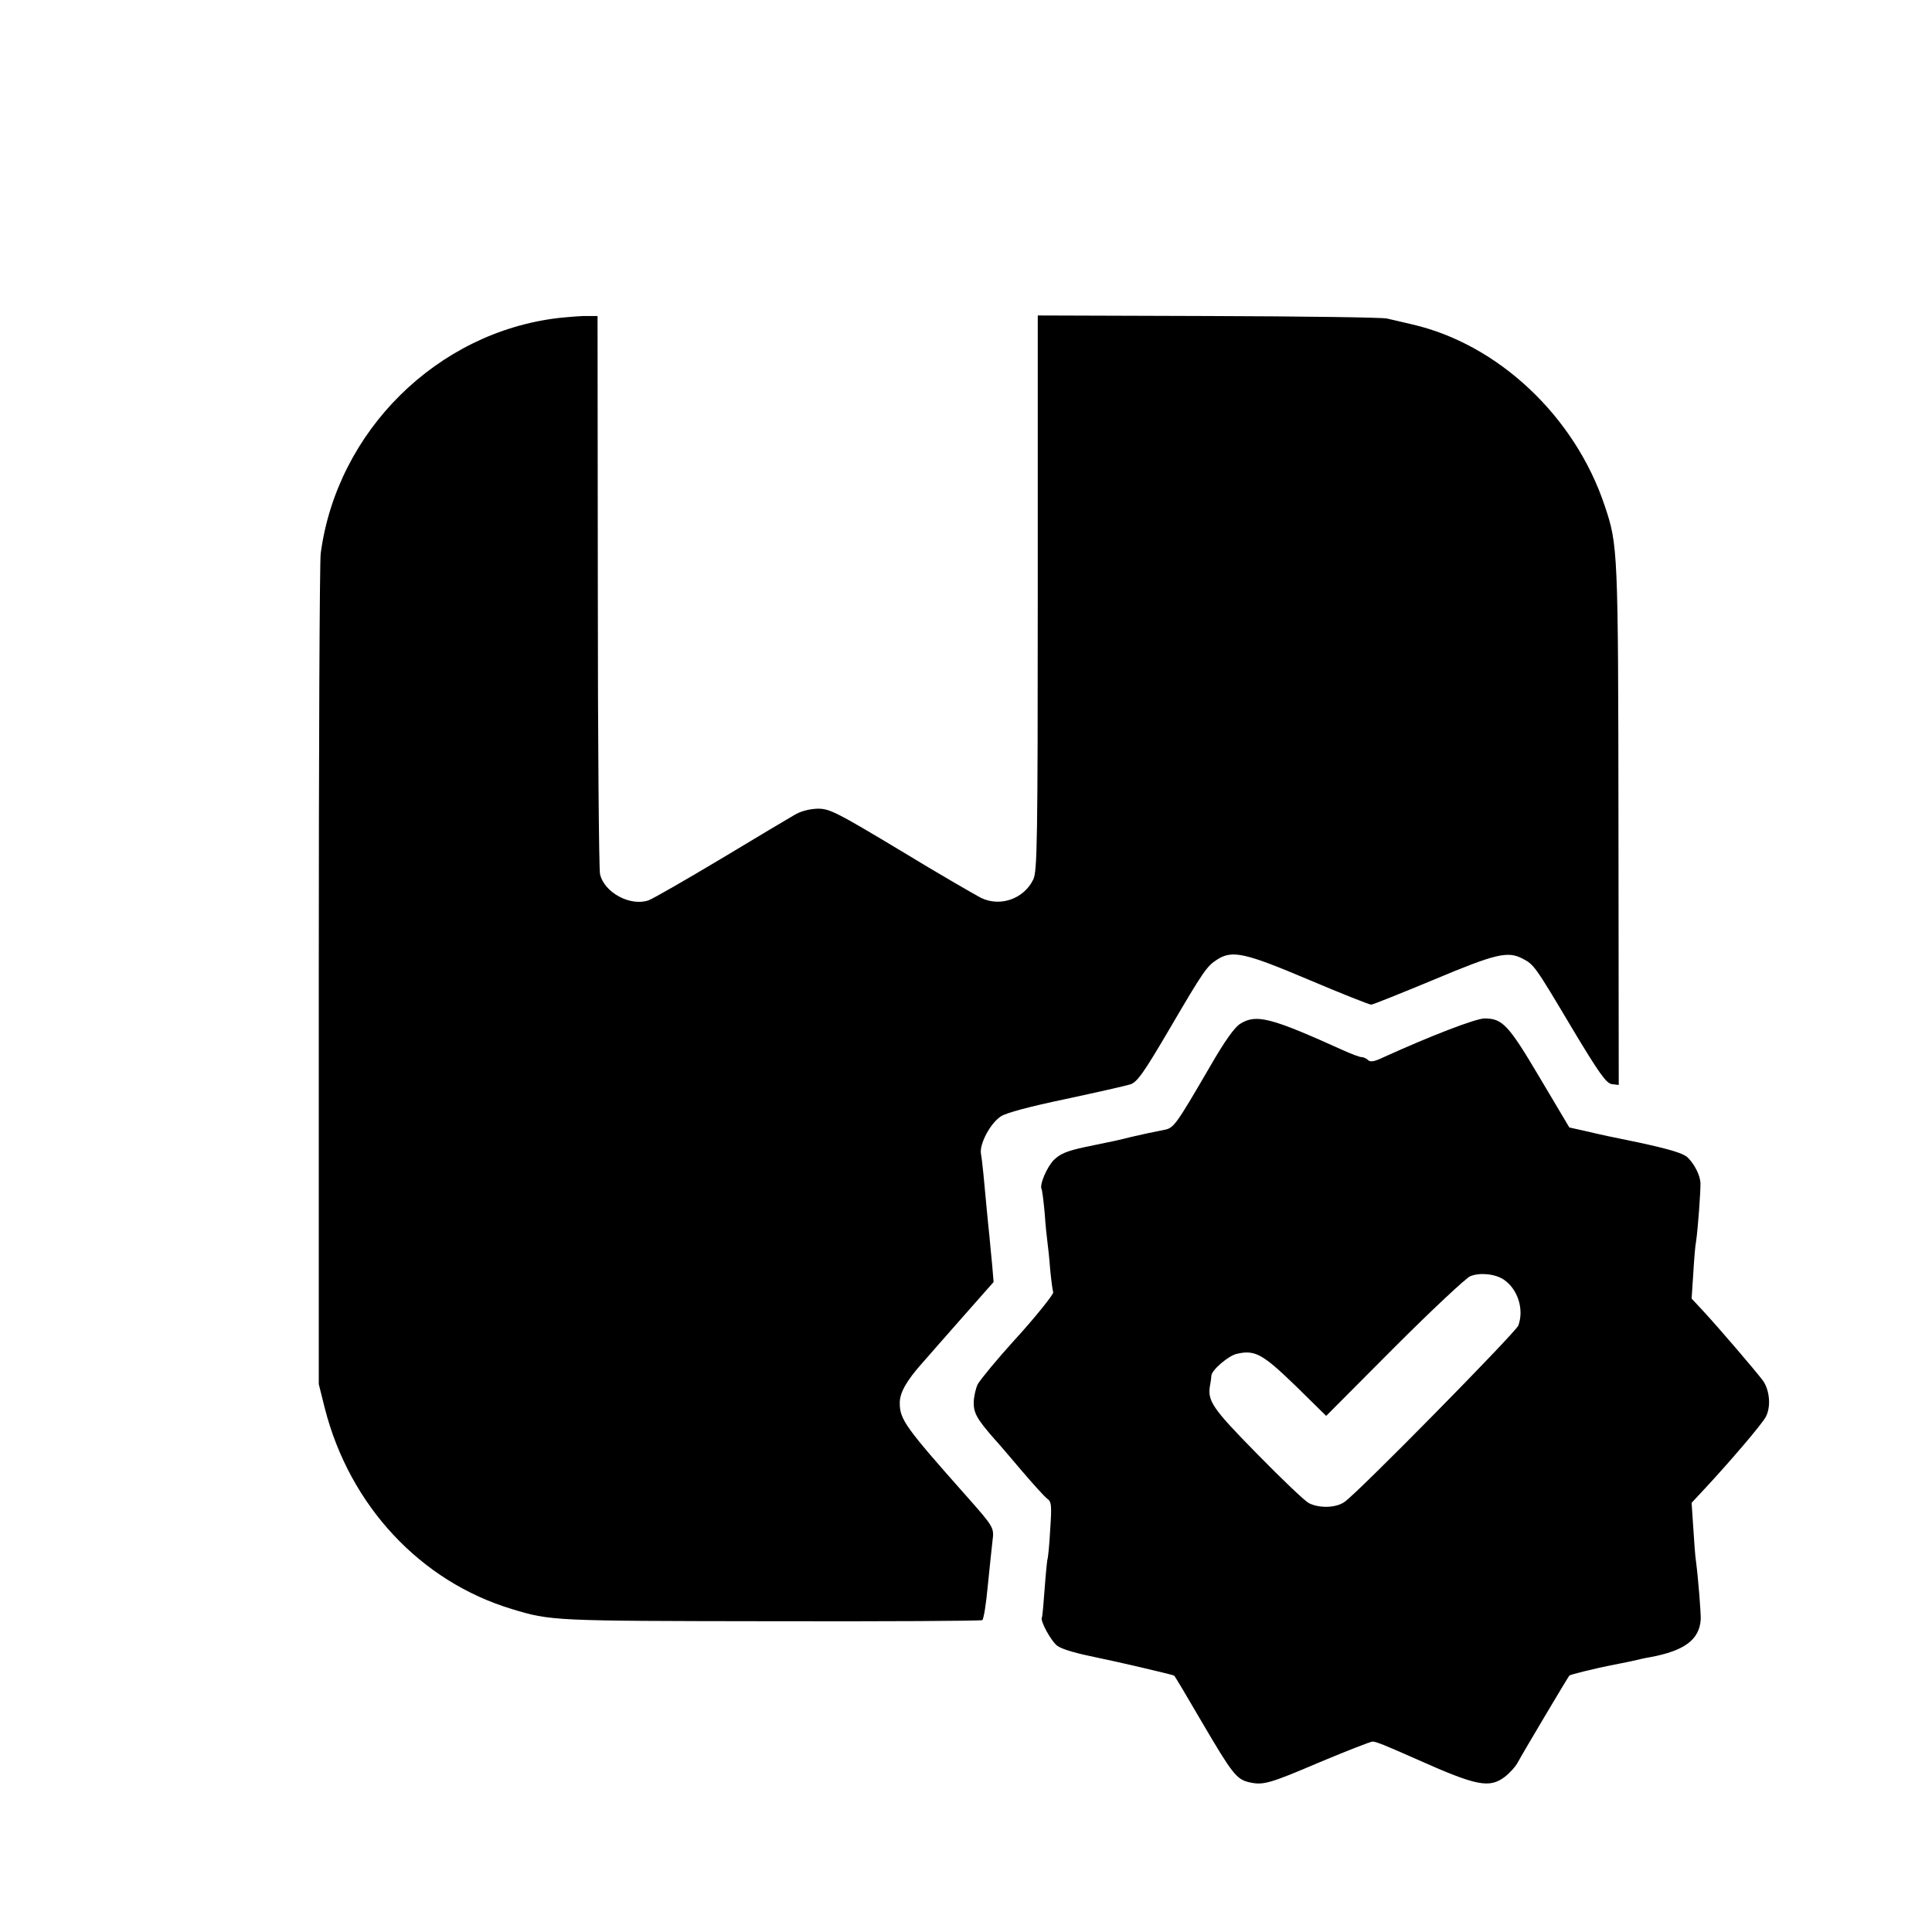 <?xml version="1.0" standalone="no"?>
<!DOCTYPE svg PUBLIC "-//W3C//DTD SVG 20010904//EN"
 "http://www.w3.org/TR/2001/REC-SVG-20010904/DTD/svg10.dtd">
<svg version="1.0" xmlns="http://www.w3.org/2000/svg"
 width="700pt" height="700pt" viewBox="0 0 700 700"
 preserveAspectRatio="xMidYMid meet">
<g transform="translate(0,700) scale(0.1,-0.1)"
fill="#000000" stroke="none">
<path d="M2025 5848 c-441 -51 -804 -410 -863 -853 -4 -27 -7 -716 -7 -1530
l0 -1480 22 -88 c90 -352 346 -627 678 -727 141 -43 151 -43 938 -44 417 -1
762 1 766 4 5 3 14 59 20 125 7 66 14 139 17 162 6 48 6 49 -94 162 -222 250
-242 278 -242 338 0 37 24 80 82 145 25 29 94 107 152 173 l106 120 -5 60 c-3
33 -8 80 -10 105 -3 25 -7 70 -10 100 -9 99 -16 174 -21 201 -5 35 34 109 72
134 19 13 106 36 235 63 112 24 218 48 234 53 25 8 48 40 143 202 123 210 135
227 173 251 54 34 100 24 329 -73 118 -50 221 -91 228 -91 6 0 108 41 226 90
224 94 268 105 322 77 42 -22 44 -24 179 -251 100 -167 125 -201 145 -204 l25
-3 -1 943 c-1 1000 -2 1013 -50 1156 -108 324 -387 586 -699 657 -33 8 -73 17
-90 21 -16 4 -308 8 -647 9 l-618 2 0 -1004 c0 -907 -2 -1008 -16 -1039 -34
-71 -120 -101 -190 -67 -21 11 -153 87 -291 171 -233 140 -257 152 -300 152
-31 -1 -62 -9 -85 -23 -21 -12 -142 -84 -268 -160 -127 -76 -244 -143 -260
-149 -66 -23 -161 28 -176 95 -4 18 -8 480 -8 1027 l-1 995 -35 0 c-19 1 -66
-3 -105 -7z"/>
<path d="M4494 3291 c-21 -13 -56 -62 -108 -152 -128 -220 -133 -226 -169
-233 -51 -10 -69 -14 -117 -25 -52 -13 -57 -14 -169 -37 -65 -14 -89 -24 -112
-46 -26 -26 -54 -92 -45 -107 2 -3 7 -42 11 -86 3 -44 8 -91 10 -105 2 -14 7
-59 10 -100 4 -41 9 -78 11 -82 4 -5 -71 -98 -141 -174 -60 -66 -122 -141
-133 -160 -6 -13 -13 -41 -14 -63 -1 -40 11 -62 76 -136 15 -16 59 -68 99
-115 40 -47 80 -91 90 -99 17 -12 18 -23 12 -114 -3 -56 -8 -104 -10 -107 -1
-3 -6 -50 -10 -105 -4 -55 -8 -102 -10 -105 -8 -12 35 -89 57 -104 20 -13 70
-27 144 -42 61 -12 275 -62 278 -65 3 -2 48 -78 101 -169 109 -186 125 -206
169 -217 52 -12 72 -7 257 72 98 41 185 75 192 75 13 0 49 -15 162 -65 215
-96 261 -105 317 -63 18 14 40 38 48 54 16 30 180 306 186 313 3 4 99 27 149
37 17 3 50 10 75 15 25 6 56 13 70 15 123 23 177 63 182 136 1 23 -9 149 -17
210 -3 18 -7 74 -10 123 l-6 90 53 57 c81 87 204 230 216 255 19 36 14 95 -10
130 -27 36 -157 188 -217 253 l-42 45 6 91 c3 50 7 102 10 115 7 47 17 185 16
214 -2 28 -21 66 -46 91 -15 15 -64 30 -180 55 -112 23 -118 24 -195 42 l-54
12 -107 180 c-113 191 -135 215 -200 215 -32 0 -193 -62 -365 -140 -33 -16
-49 -19 -57 -11 -6 6 -17 11 -24 11 -7 0 -36 11 -65 24 -263 119 -316 133
-374 97z m954 -927 c51 -34 75 -108 53 -167 -10 -25 -585 -610 -630 -639 -31
-22 -92 -23 -129 -4 -15 8 -99 88 -188 179 -164 167 -181 192 -169 252 2 11 4
25 4 31 2 21 63 73 93 79 65 15 93 -1 211 -115 l112 -110 247 248 c136 136
260 252 275 258 34 14 89 9 121 -12z"/>
</g>
</svg>
